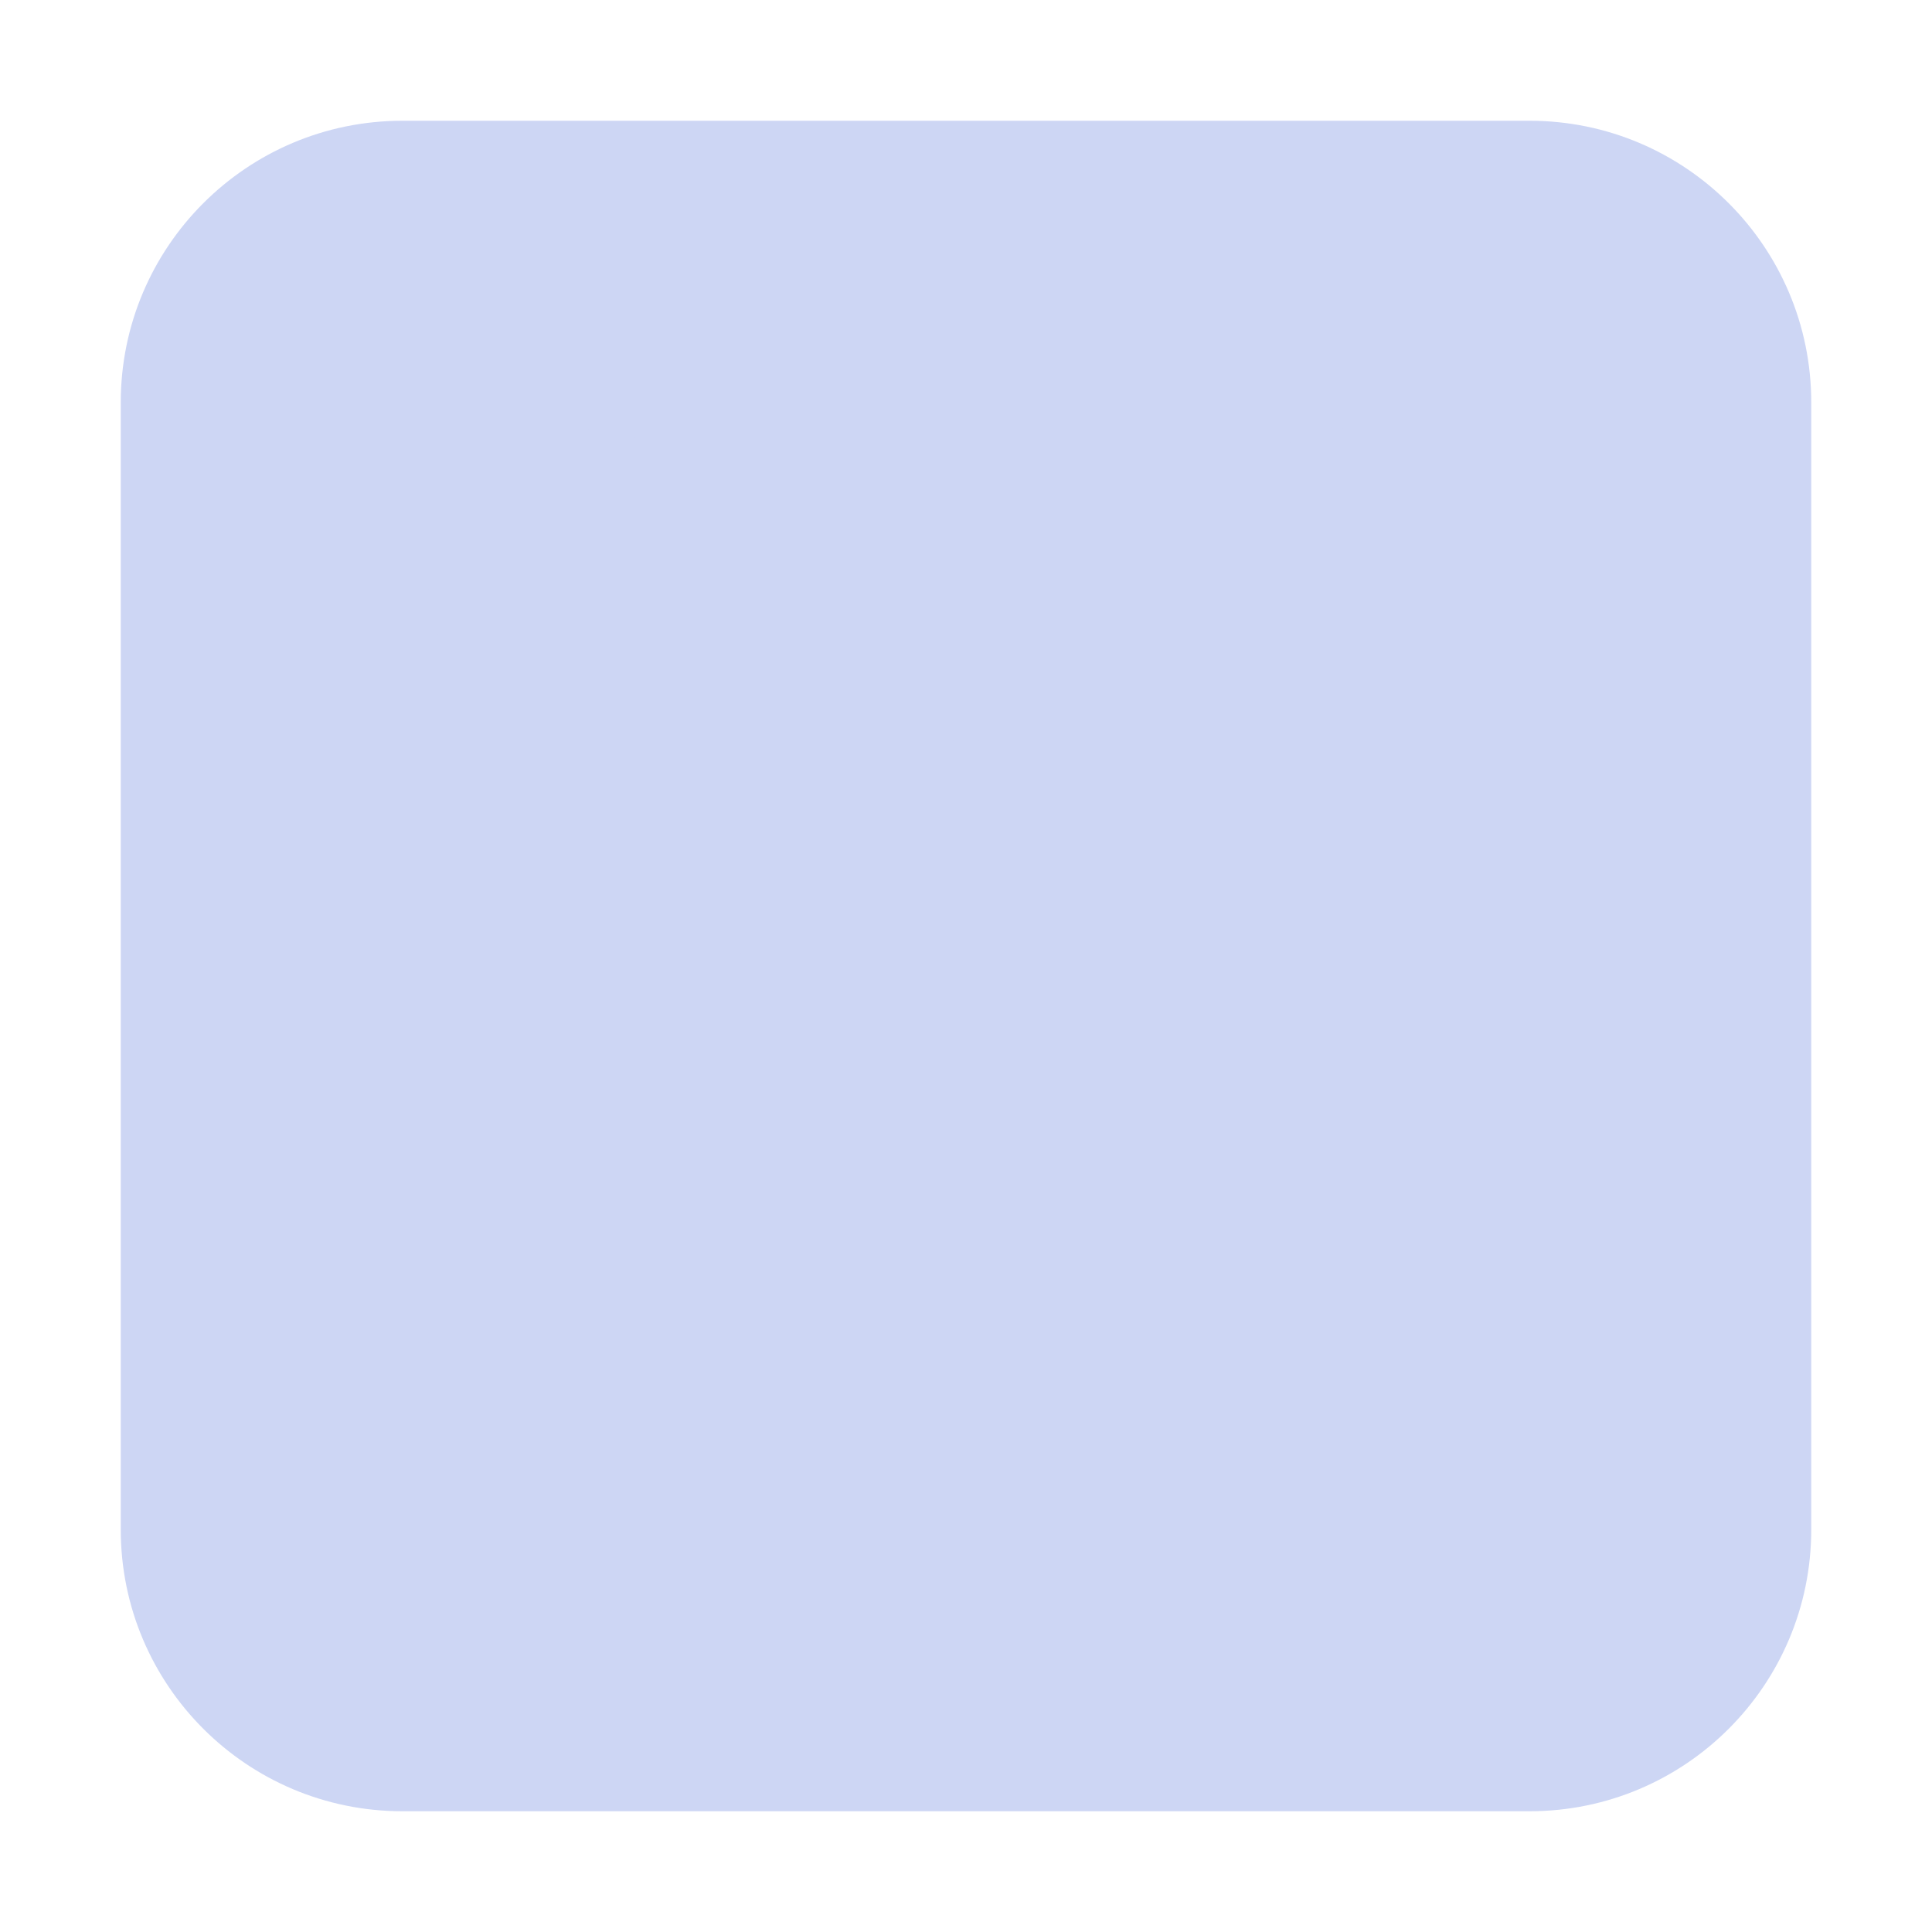 <svg width="22" height="22" viewBox="0 0 22 22" fill="none" xmlns="http://www.w3.org/2000/svg">
<path d="M17.417 1.375H4.583C2.811 1.375 1.375 2.811 1.375 4.583V17.417C1.375 19.189 2.811 20.625 4.583 20.625H17.417C19.189 20.625 20.625 19.189 20.625 17.417V4.583C20.625 2.811 19.189 1.375 17.417 1.375Z" fill="url(#paint0_linear_451_2587)"/>
<path d="M7.338 5.07C7.069 4.801 6.634 4.801 6.366 5.07L5.07 6.366C4.801 6.634 4.801 7.069 5.07 7.338L8.246 10.514C8.514 10.782 8.514 11.218 8.246 11.486L5.07 14.662C4.801 14.931 4.801 15.366 5.07 15.635L6.366 16.931C6.634 17.199 7.069 17.199 7.338 16.931L10.514 13.755C10.782 13.486 11.218 13.486 11.486 13.755L14.662 16.931C14.931 17.199 15.366 17.199 15.635 16.931L16.931 15.635C17.199 15.366 17.199 14.931 16.931 14.662L13.754 11.486C13.486 11.218 13.486 10.782 13.754 10.514L16.931 7.338C17.199 7.069 17.199 6.634 16.931 6.366L15.635 5.07C15.366 4.801 14.931 4.801 14.662 5.07L11.486 8.246C11.218 8.514 10.782 8.514 10.514 8.246L7.338 5.07Z" fill="#cdd6f4"/>
<defs>
<linearGradient id="paint0_linear_451_2587" x1="11" y1="20.625" x2="11" y2="1.375" gradientUnits="userSpaceOnUse">
<stop stop-color="#cdd6f4"/>
<stop offset="1" stop-color="#cdd6f4"/>
<stop offset="1" stop-color="#cdd6f4"/>
</linearGradient>
</defs>
</svg>

